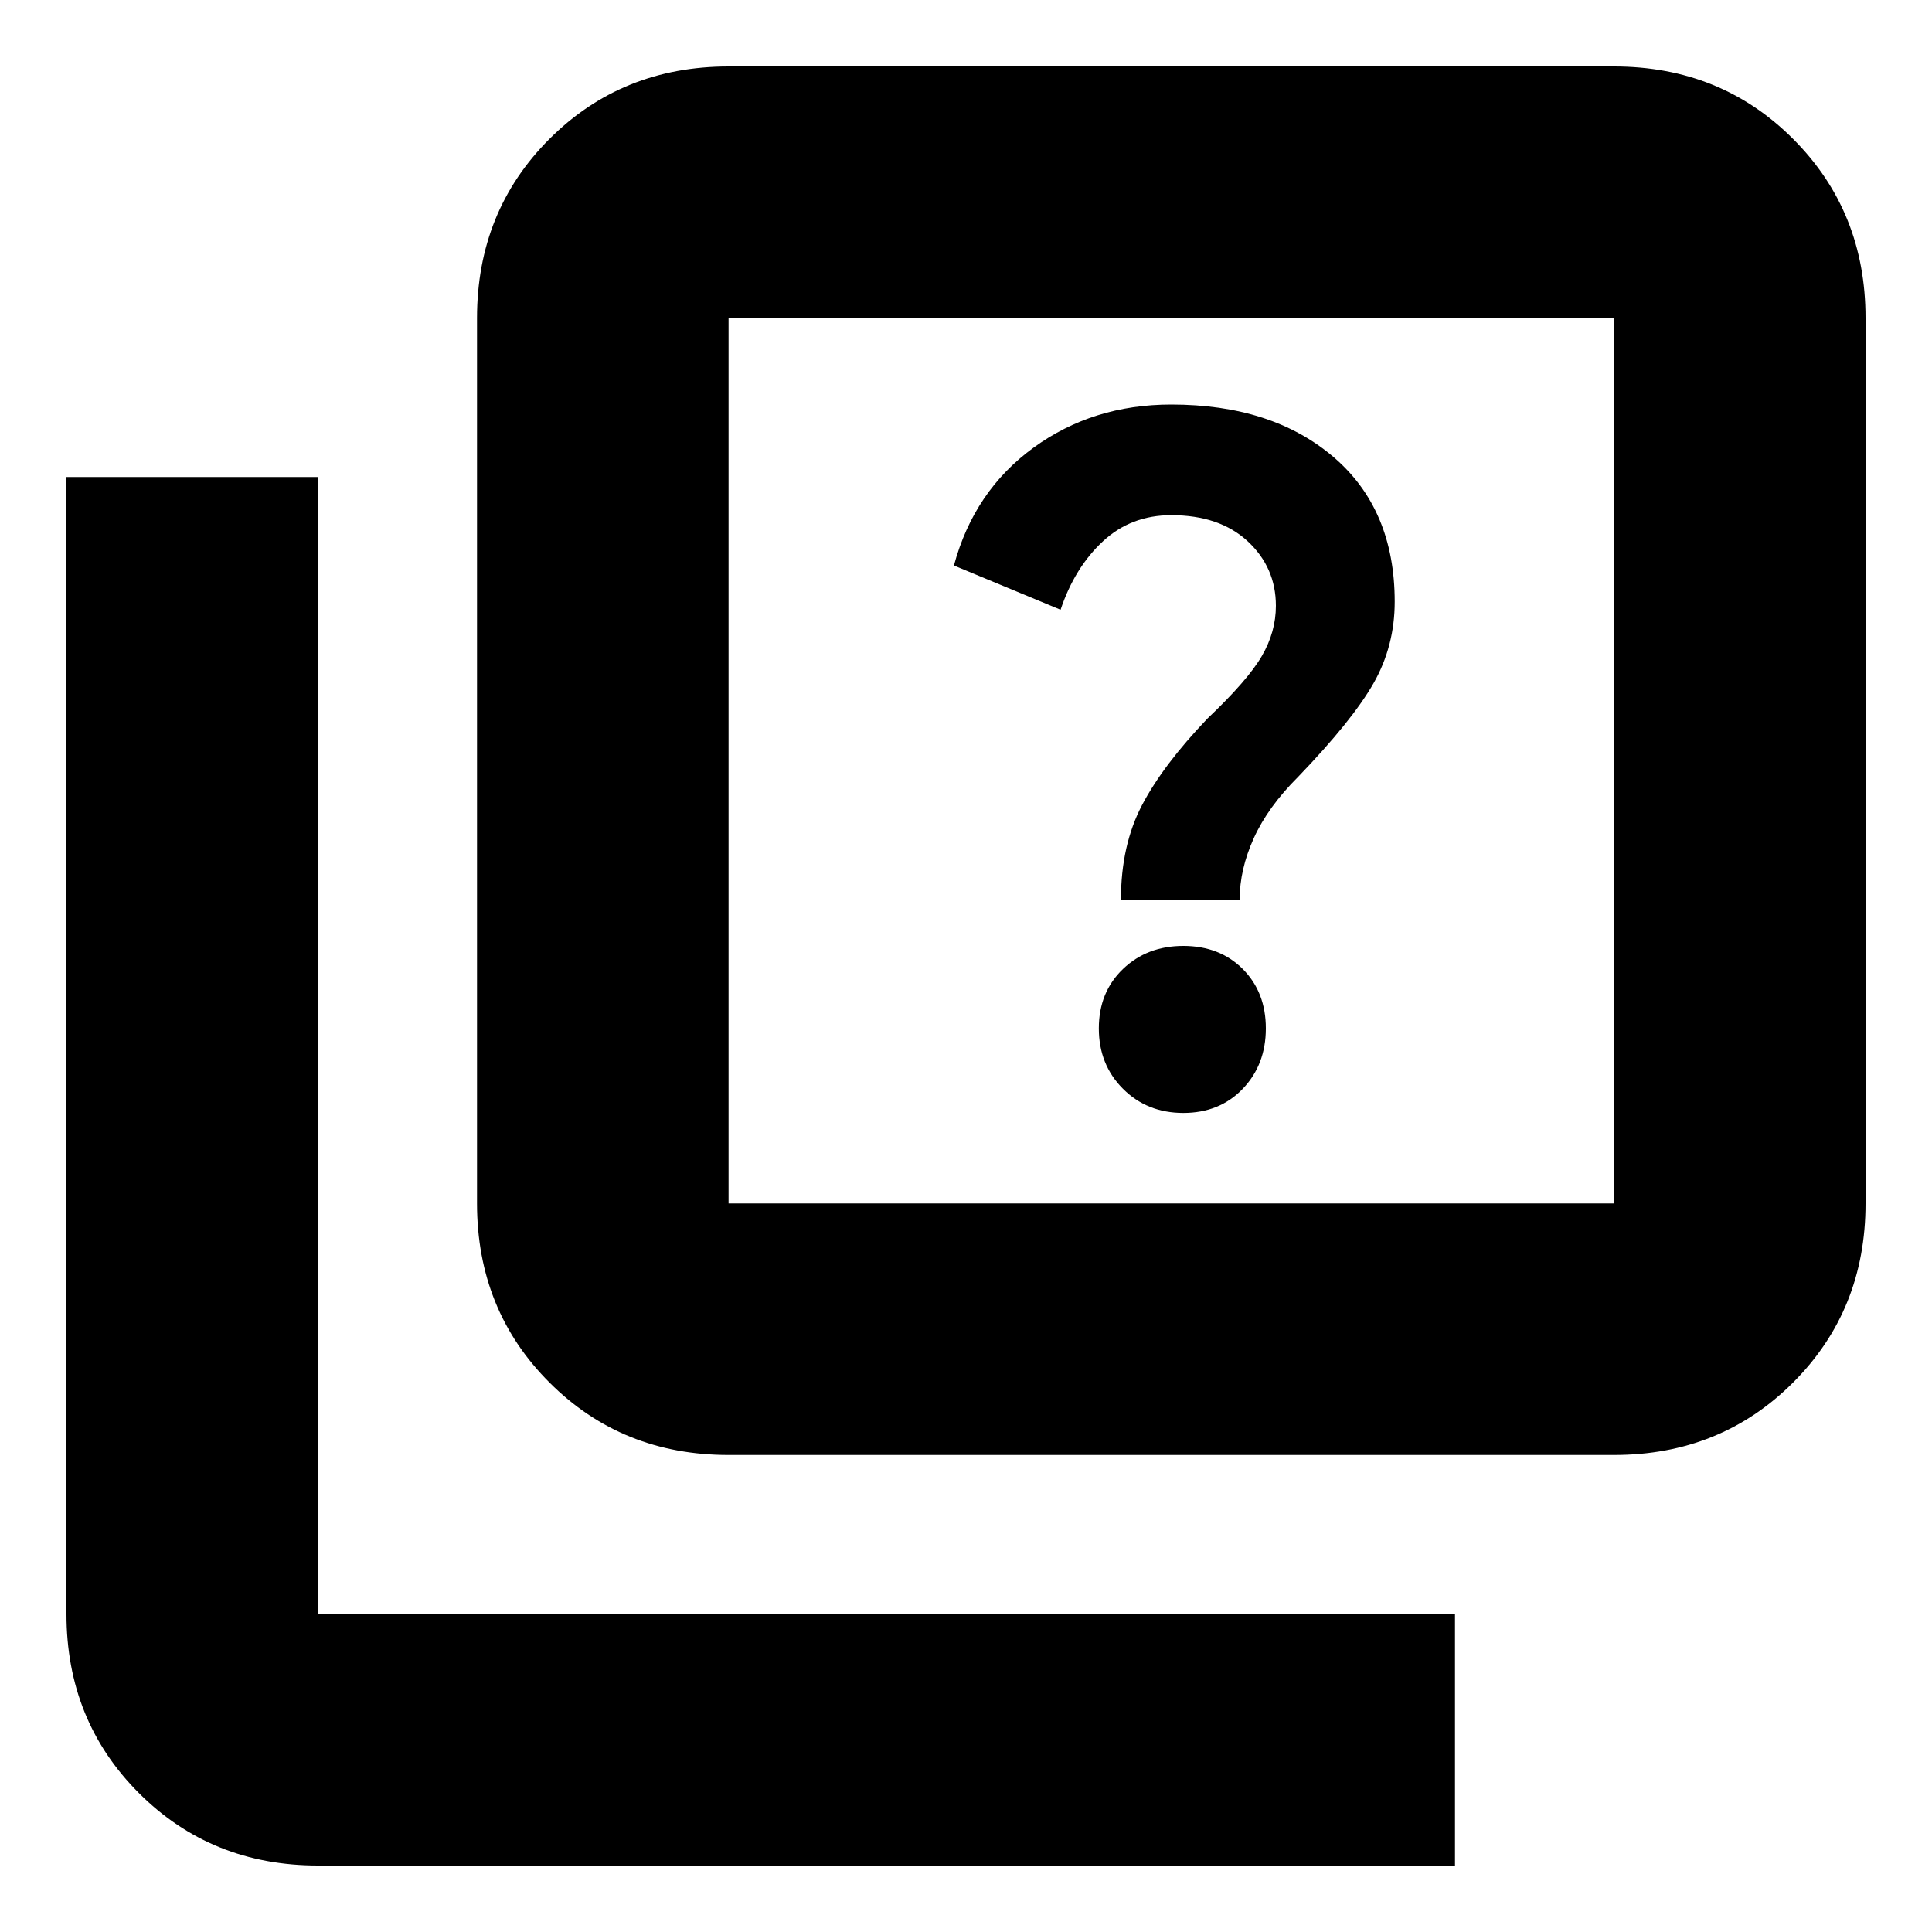 <svg xmlns="http://www.w3.org/2000/svg" height="20" width="20"><path d="M11.604 9.312H12.833Q12.833 9 12.979 8.677Q13.125 8.354 13.438 8.042Q14 7.458 14.219 7.073Q14.438 6.688 14.438 6.229Q14.438 5.271 13.802 4.729Q13.167 4.188 12.125 4.188Q11.312 4.188 10.698 4.635Q10.083 5.083 9.875 5.854L10.979 6.312Q11.125 5.875 11.417 5.604Q11.708 5.333 12.125 5.333Q12.625 5.333 12.917 5.604Q13.208 5.875 13.208 6.271Q13.208 6.542 13.062 6.792Q12.917 7.042 12.5 7.438Q12.042 7.917 11.823 8.333Q11.604 8.75 11.604 9.312ZM12.25 11.521Q12.625 11.521 12.865 11.271Q13.104 11.021 13.104 10.646Q13.104 10.271 12.865 10.031Q12.625 9.792 12.25 9.792Q11.875 9.792 11.625 10.031Q11.375 10.271 11.375 10.646Q11.375 11.021 11.625 11.271Q11.875 11.521 12.25 11.521ZM7.542 15.062Q6.438 15.062 5.688 14.312Q4.938 13.562 4.938 12.458V3.292Q4.938 2.188 5.688 1.438Q6.438 0.688 7.542 0.688H16.708Q17.812 0.688 18.562 1.438Q19.312 2.188 19.312 3.292V12.458Q19.312 13.562 18.562 14.312Q17.812 15.062 16.708 15.062ZM7.542 12.458H16.708Q16.708 12.458 16.708 12.458Q16.708 12.458 16.708 12.458V3.292Q16.708 3.292 16.708 3.292Q16.708 3.292 16.708 3.292H7.542Q7.542 3.292 7.542 3.292Q7.542 3.292 7.542 3.292V12.458Q7.542 12.458 7.542 12.458Q7.542 12.458 7.542 12.458ZM7.542 3.292Q7.542 3.292 7.542 3.292Q7.542 3.292 7.542 3.292V12.458Q7.542 12.458 7.542 12.458Q7.542 12.458 7.542 12.458Q7.542 12.458 7.542 12.458Q7.542 12.458 7.542 12.458V3.292Q7.542 3.292 7.542 3.292Q7.542 3.292 7.542 3.292ZM3.292 19.312Q2.188 19.312 1.438 18.562Q0.688 17.812 0.688 16.708V4.938H3.292V16.708Q3.292 16.708 3.292 16.708Q3.292 16.708 3.292 16.708H15.062V19.312Z"/></svg>